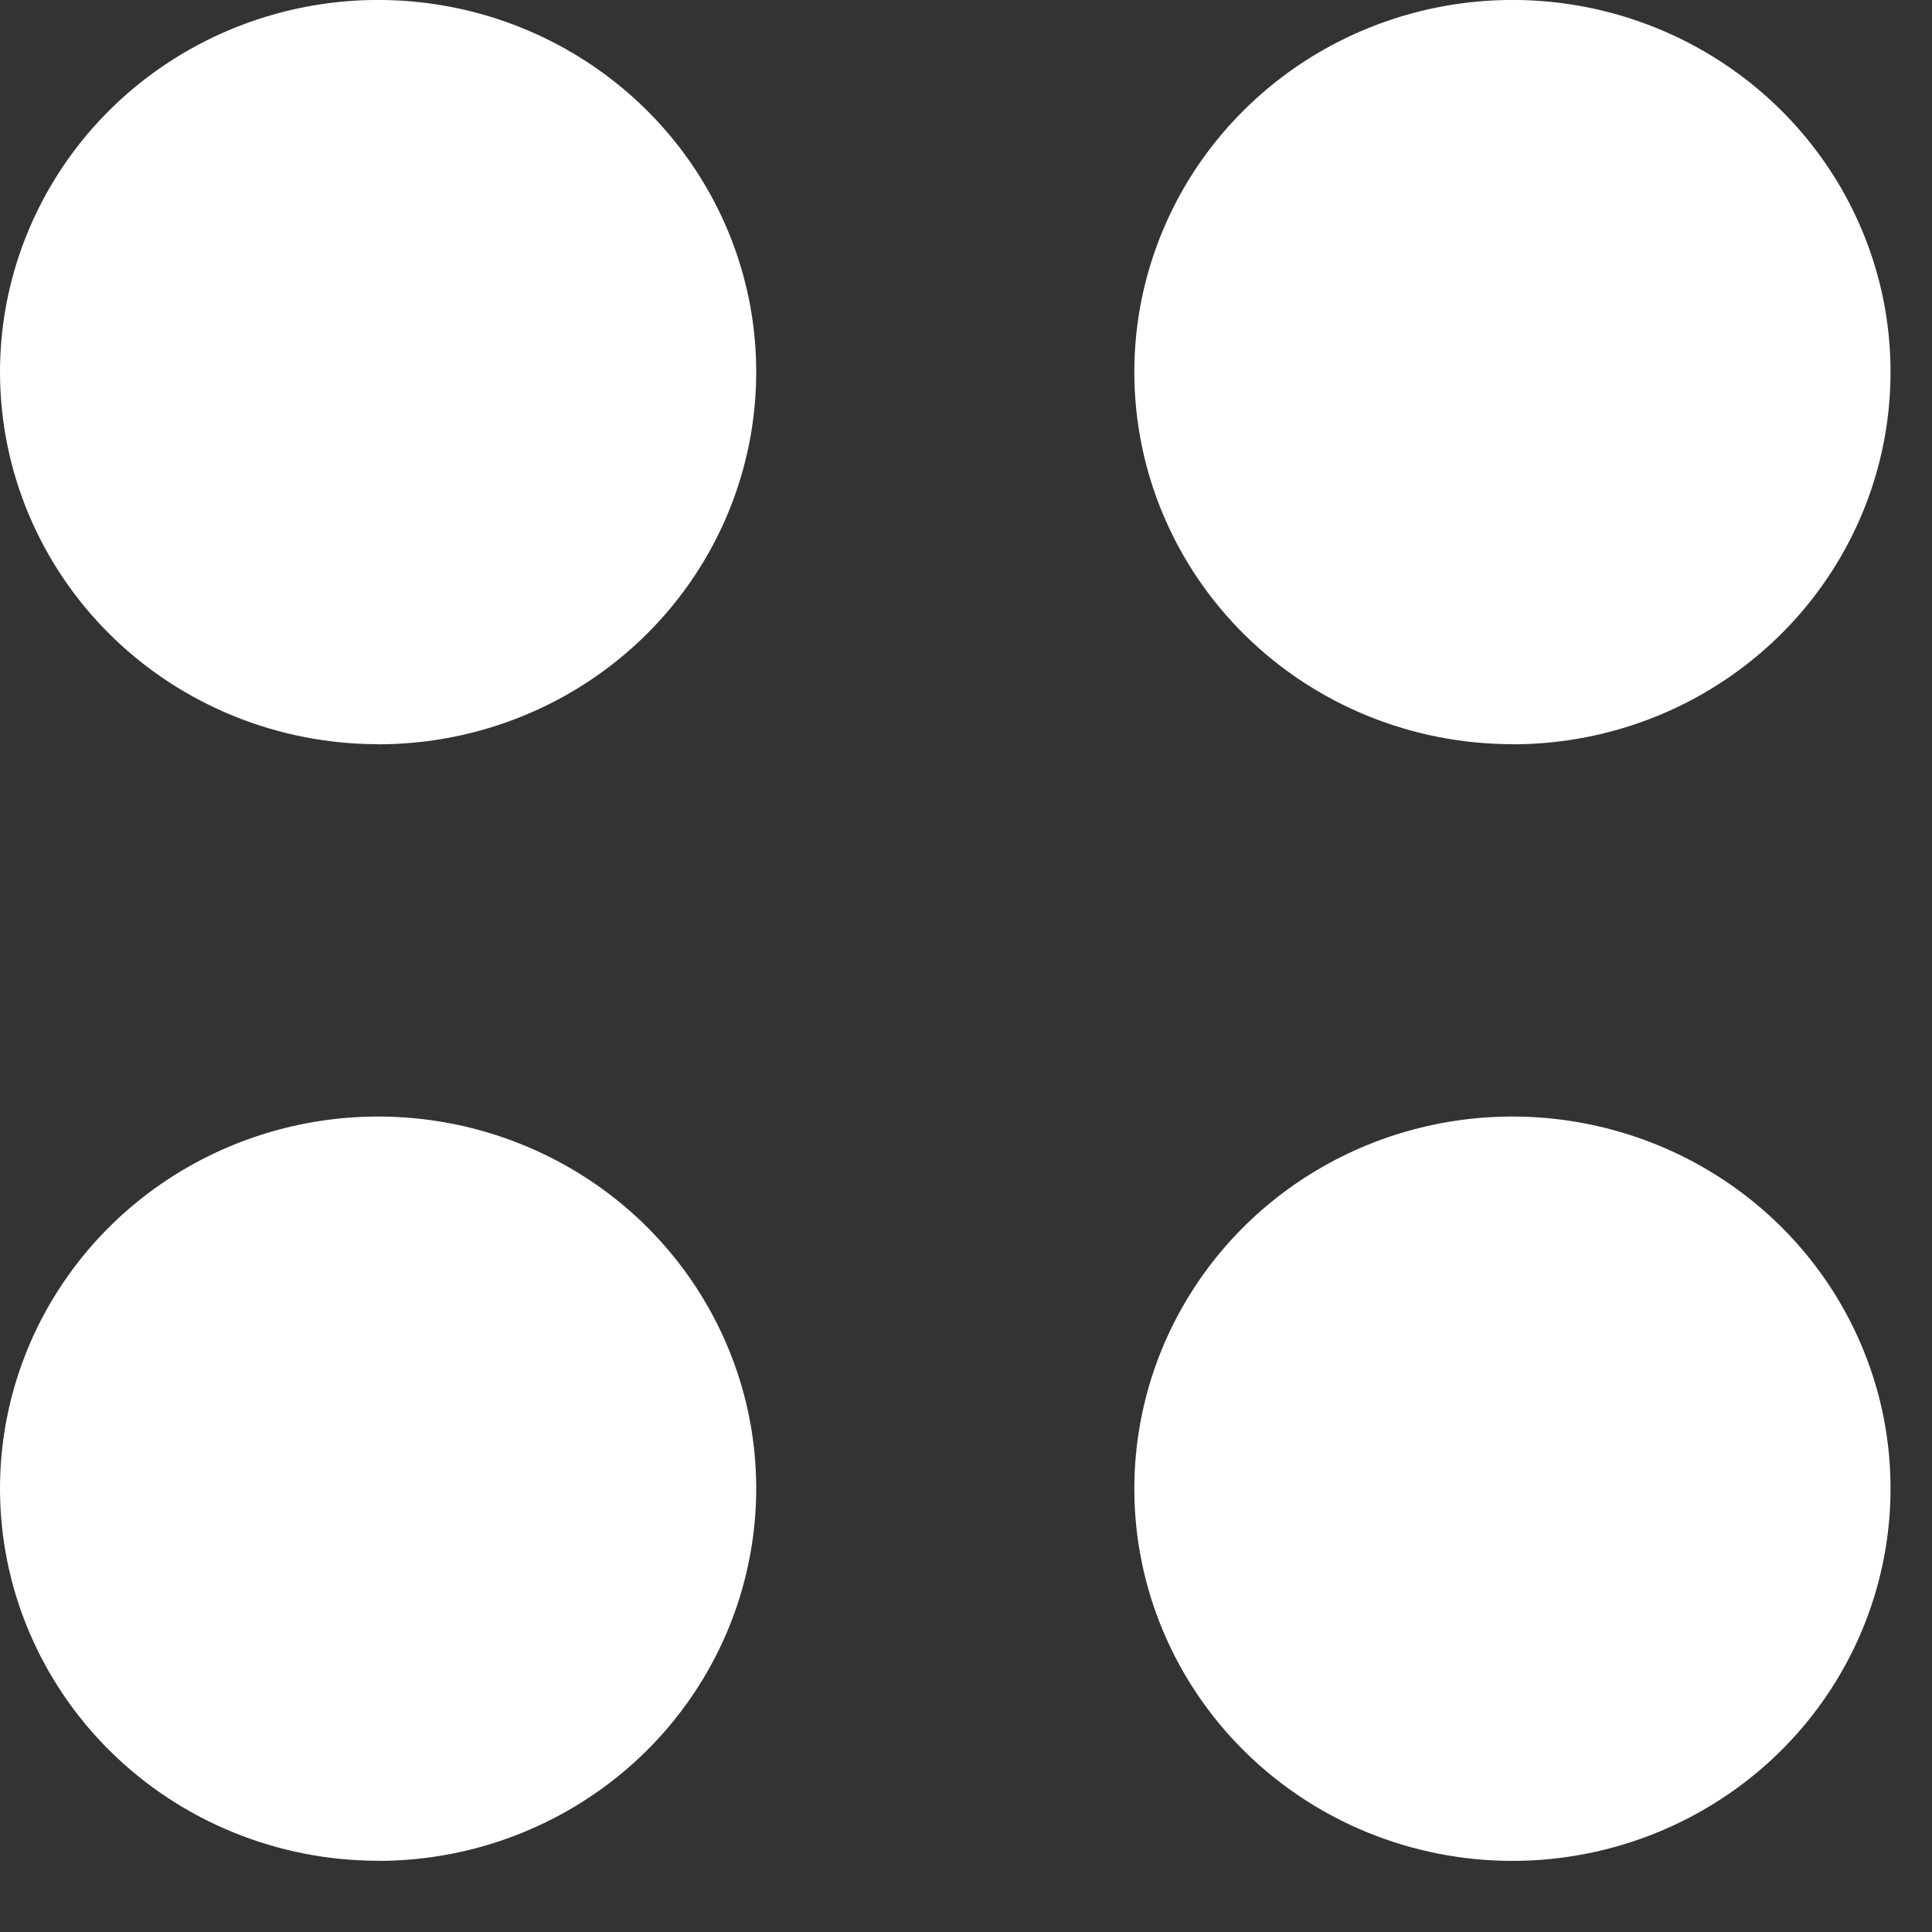 <svg width="16" height="16" viewBox="0 0 16 16" fill="none" xmlns="http://www.w3.org/2000/svg">
<rect x="0" y="0" width="16" height="16" fill="#333333" stroke="none"/>
<path fill-rule="evenodd" clip-rule="evenodd" d="M12.525 15.411C13.145 15.411 13.75 15.23 14.265 14.891C14.78 14.553 15.181 14.071 15.418 13.508C15.655 12.945 15.717 12.325 15.597 11.727C15.476 11.129 15.178 10.58 14.74 10.149C14.302 9.718 13.744 9.425 13.136 9.306C12.529 9.187 11.899 9.248 11.327 9.481C10.755 9.714 10.266 10.109 9.922 10.616C9.578 11.123 9.394 11.719 9.394 12.329C9.394 13.146 9.724 13.93 10.311 14.508C10.898 15.086 11.695 15.411 12.525 15.411ZM12.525 6.164C13.145 6.164 13.75 5.984 14.265 5.645C14.78 5.306 15.181 4.825 15.418 4.262C15.655 3.699 15.717 3.079 15.597 2.481C15.476 1.883 15.178 1.334 14.74 0.903C14.302 0.472 13.744 0.178 13.137 0.059C12.53 -0.06 11.9 0.001 11.328 0.234C10.756 0.467 10.267 0.862 9.922 1.369C9.578 1.876 9.394 2.472 9.394 3.081C9.394 3.899 9.724 4.683 10.311 5.261C10.898 5.839 11.695 6.163 12.525 6.163V6.164ZM3.131 15.411C3.751 15.411 4.356 15.23 4.871 14.891C5.386 14.553 5.787 14.071 6.024 13.508C6.261 12.945 6.323 12.325 6.203 11.728C6.082 11.13 5.784 10.581 5.346 10.149C4.908 9.718 4.35 9.425 3.743 9.306C3.135 9.187 2.506 9.248 1.934 9.481C1.362 9.714 0.872 10.109 0.528 10.616C0.184 11.122 0 11.718 0 12.328C0 13.145 0.33 13.929 0.917 14.507C1.504 15.085 2.301 15.41 3.131 15.41V15.411ZM3.131 6.164C3.751 6.164 4.356 5.984 4.871 5.645C5.386 5.306 5.787 4.825 6.024 4.262C6.261 3.699 6.323 3.079 6.203 2.481C6.082 1.883 5.784 1.334 5.346 0.903C4.908 0.472 4.35 0.178 3.743 0.059C3.135 -0.06 2.506 0.001 1.934 0.234C1.362 0.467 0.872 0.862 0.528 1.369C0.184 1.876 0 2.472 0 3.081C0 3.899 0.33 4.683 0.917 5.261C1.504 5.839 2.301 6.163 3.131 6.163V6.164Z" fill="white"/>
</svg>

